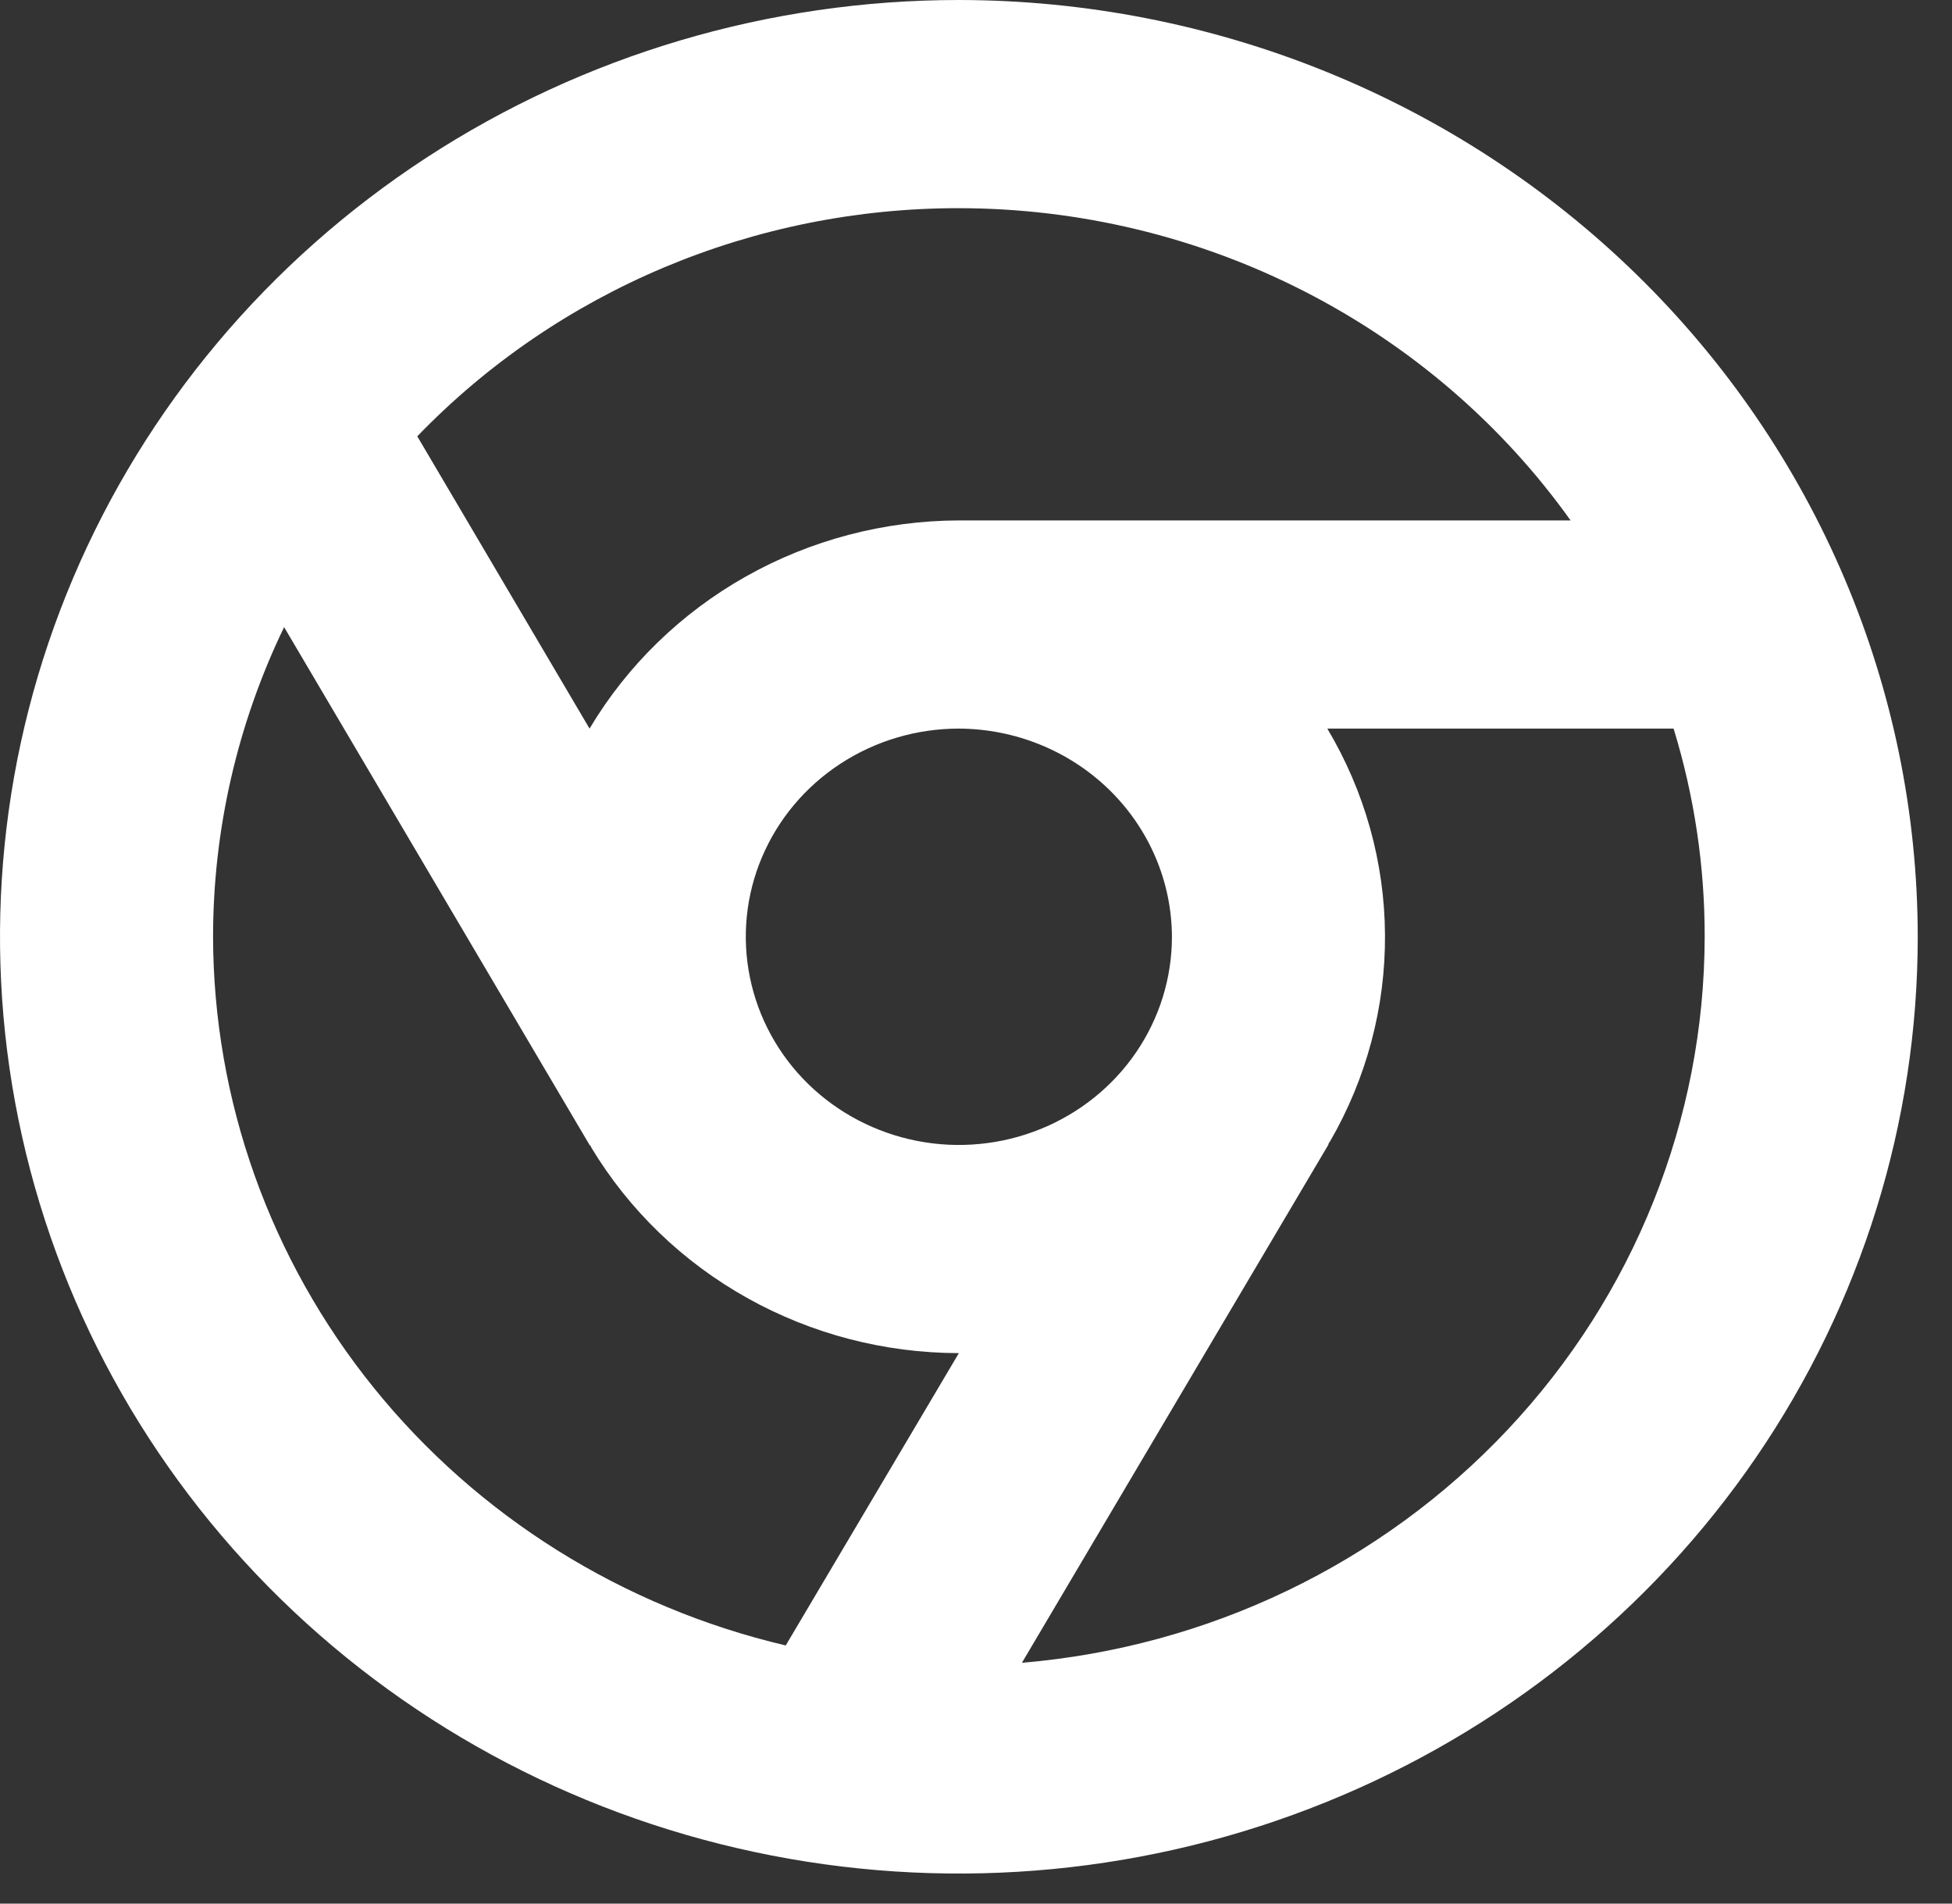 <svg width="40" height="39" viewBox="0 0 40 39" fill="none" xmlns="http://www.w3.org/2000/svg">
<rect x="0" y="0" width="40" height="39" fill="#333333" stroke="none"/>
<path d="M19.649 0C15.763 0 11.964 1.126 8.733 3.234C5.501 5.343 2.983 8.341 1.496 11.848C0.009 15.354 -0.381 19.213 0.378 22.936C1.136 26.659 3.007 30.079 5.755 32.763C8.503 35.447 12.004 37.275 15.816 38.015C19.627 38.756 23.578 38.376 27.168 36.923C30.759 35.471 33.828 33.011 35.987 29.855C38.146 26.698 39.298 22.988 39.298 19.192C39.293 14.103 37.221 9.225 33.538 5.626C29.854 2.028 24.859 0.005 19.649 0ZM19.649 4.265C22.111 4.267 24.537 4.85 26.719 5.964C28.901 7.078 30.776 8.689 32.184 10.662H19.649C18.116 10.667 16.611 11.063 15.284 11.811C13.956 12.559 12.852 13.633 12.081 14.927L8.551 8.939C9.976 7.461 11.696 6.284 13.605 5.48C15.514 4.677 17.57 4.263 19.649 4.265ZM24.015 19.192C24.015 20.036 23.759 20.86 23.28 21.561C22.8 22.263 22.118 22.809 21.32 23.132C20.522 23.455 19.644 23.54 18.797 23.375C17.95 23.21 17.172 22.804 16.561 22.208C15.951 21.611 15.535 20.851 15.367 20.024C15.198 19.197 15.284 18.339 15.615 17.56C15.945 16.781 16.505 16.114 17.223 15.646C17.941 15.177 18.785 14.927 19.649 14.927C20.806 14.932 21.913 15.383 22.731 16.181C23.549 16.98 24.011 18.062 24.015 19.192ZM4.366 19.192C4.367 16.998 4.864 14.832 5.822 12.848L12.081 23.457C12.099 23.475 12.117 23.492 12.117 23.51C12.889 24.791 13.99 25.854 15.311 26.592C16.632 27.331 18.127 27.72 19.649 27.722L16.101 33.711C12.762 32.926 9.79 31.068 7.662 28.435C5.534 25.802 4.373 22.547 4.366 19.192ZM20.941 34.066L27.218 23.457C27.223 23.43 27.235 23.406 27.254 23.386C28.002 22.094 28.391 20.634 28.381 19.149C28.372 17.665 27.964 16.209 27.199 14.927H34.295C34.72 16.311 34.934 17.748 34.932 19.192C34.927 22.931 33.488 26.533 30.898 29.287C28.308 32.041 24.755 33.746 20.941 34.066Z" fill="white"/>
</svg>
